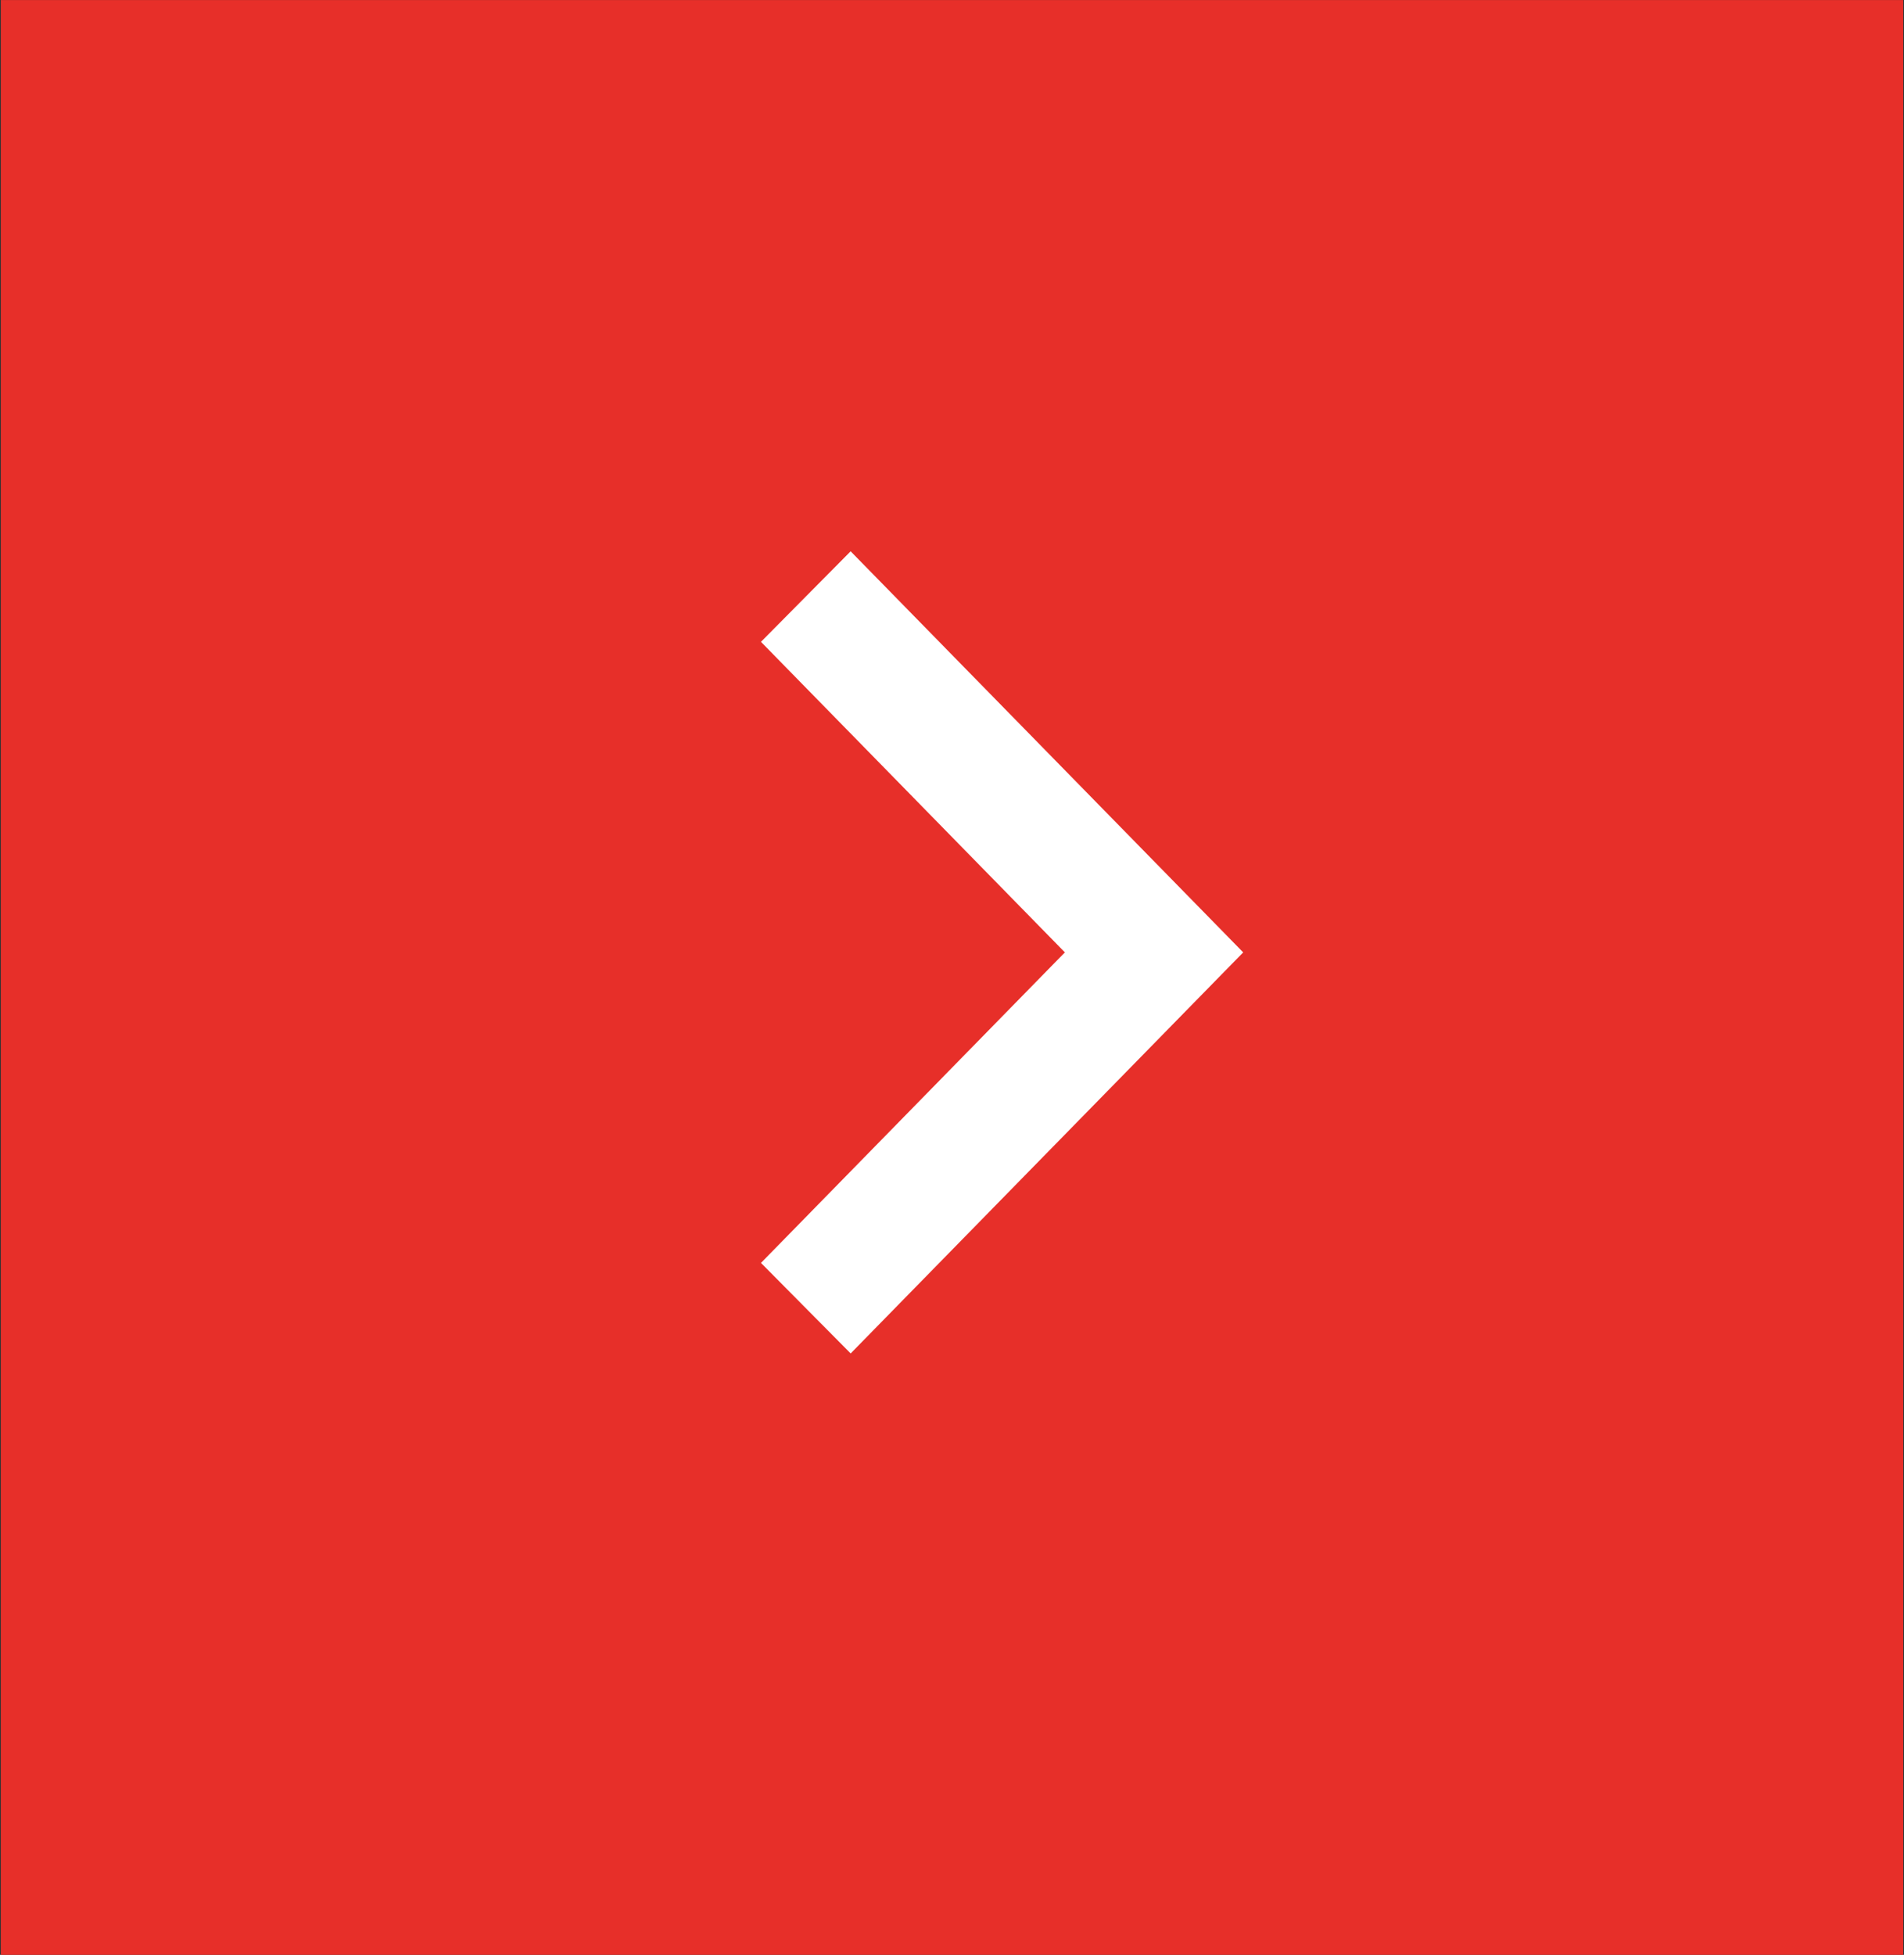 <svg width="38" height="39" xmlns="http://www.w3.org/2000/svg" xmlns:xlink="http://www.w3.org/1999/xlink" xmlns:svgjs="http://svgjs.com/svgjs" viewBox="1222 2156 38 39"><rect x="1222" y="2156" width="38" height="39" fill="#333333" stroke="none"/><svg width="38" height="39" xmlns="http://www.w3.org/2000/svg" xmlns:xlink="http://www.w3.org/1999/xlink" xmlns:svgjs="http://svgjs.com/svgjs" viewBox="0.016 0 37.967 39" fill="#e72f29" x="1222" y="2156"><svg xmlns="http://www.w3.org/2000/svg" xmlns:xlink="http://www.w3.org/1999/xlink" width="38" height="39" viewBox="1.006 1.999 36.994 38"><path paint-order="stroke fill markers" fill-rule="evenodd" d="M1.006 2H38v38H1.006V2z"/></svg></svg><svg width="10" height="16" xmlns="http://www.w3.org/2000/svg" xmlns:xlink="http://www.w3.org/1999/xlink" xmlns:svgjs="http://svgjs.com/svgjs" viewBox="0.188 0 9.625 16" fill="#fff" x="1237" y="2167"><svg xmlns="http://www.w3.org/2000/svg" width="10" height="16" viewBox="2 1.921 8.067 13.411"><path paint-order="stroke fill markers" fill-rule="evenodd" d="M3.501 15.333l6.566-6.706L3.5 1.92 2 3.434l5.084 5.193L2 13.82 3.5 15.333z"/></svg></svg></svg>